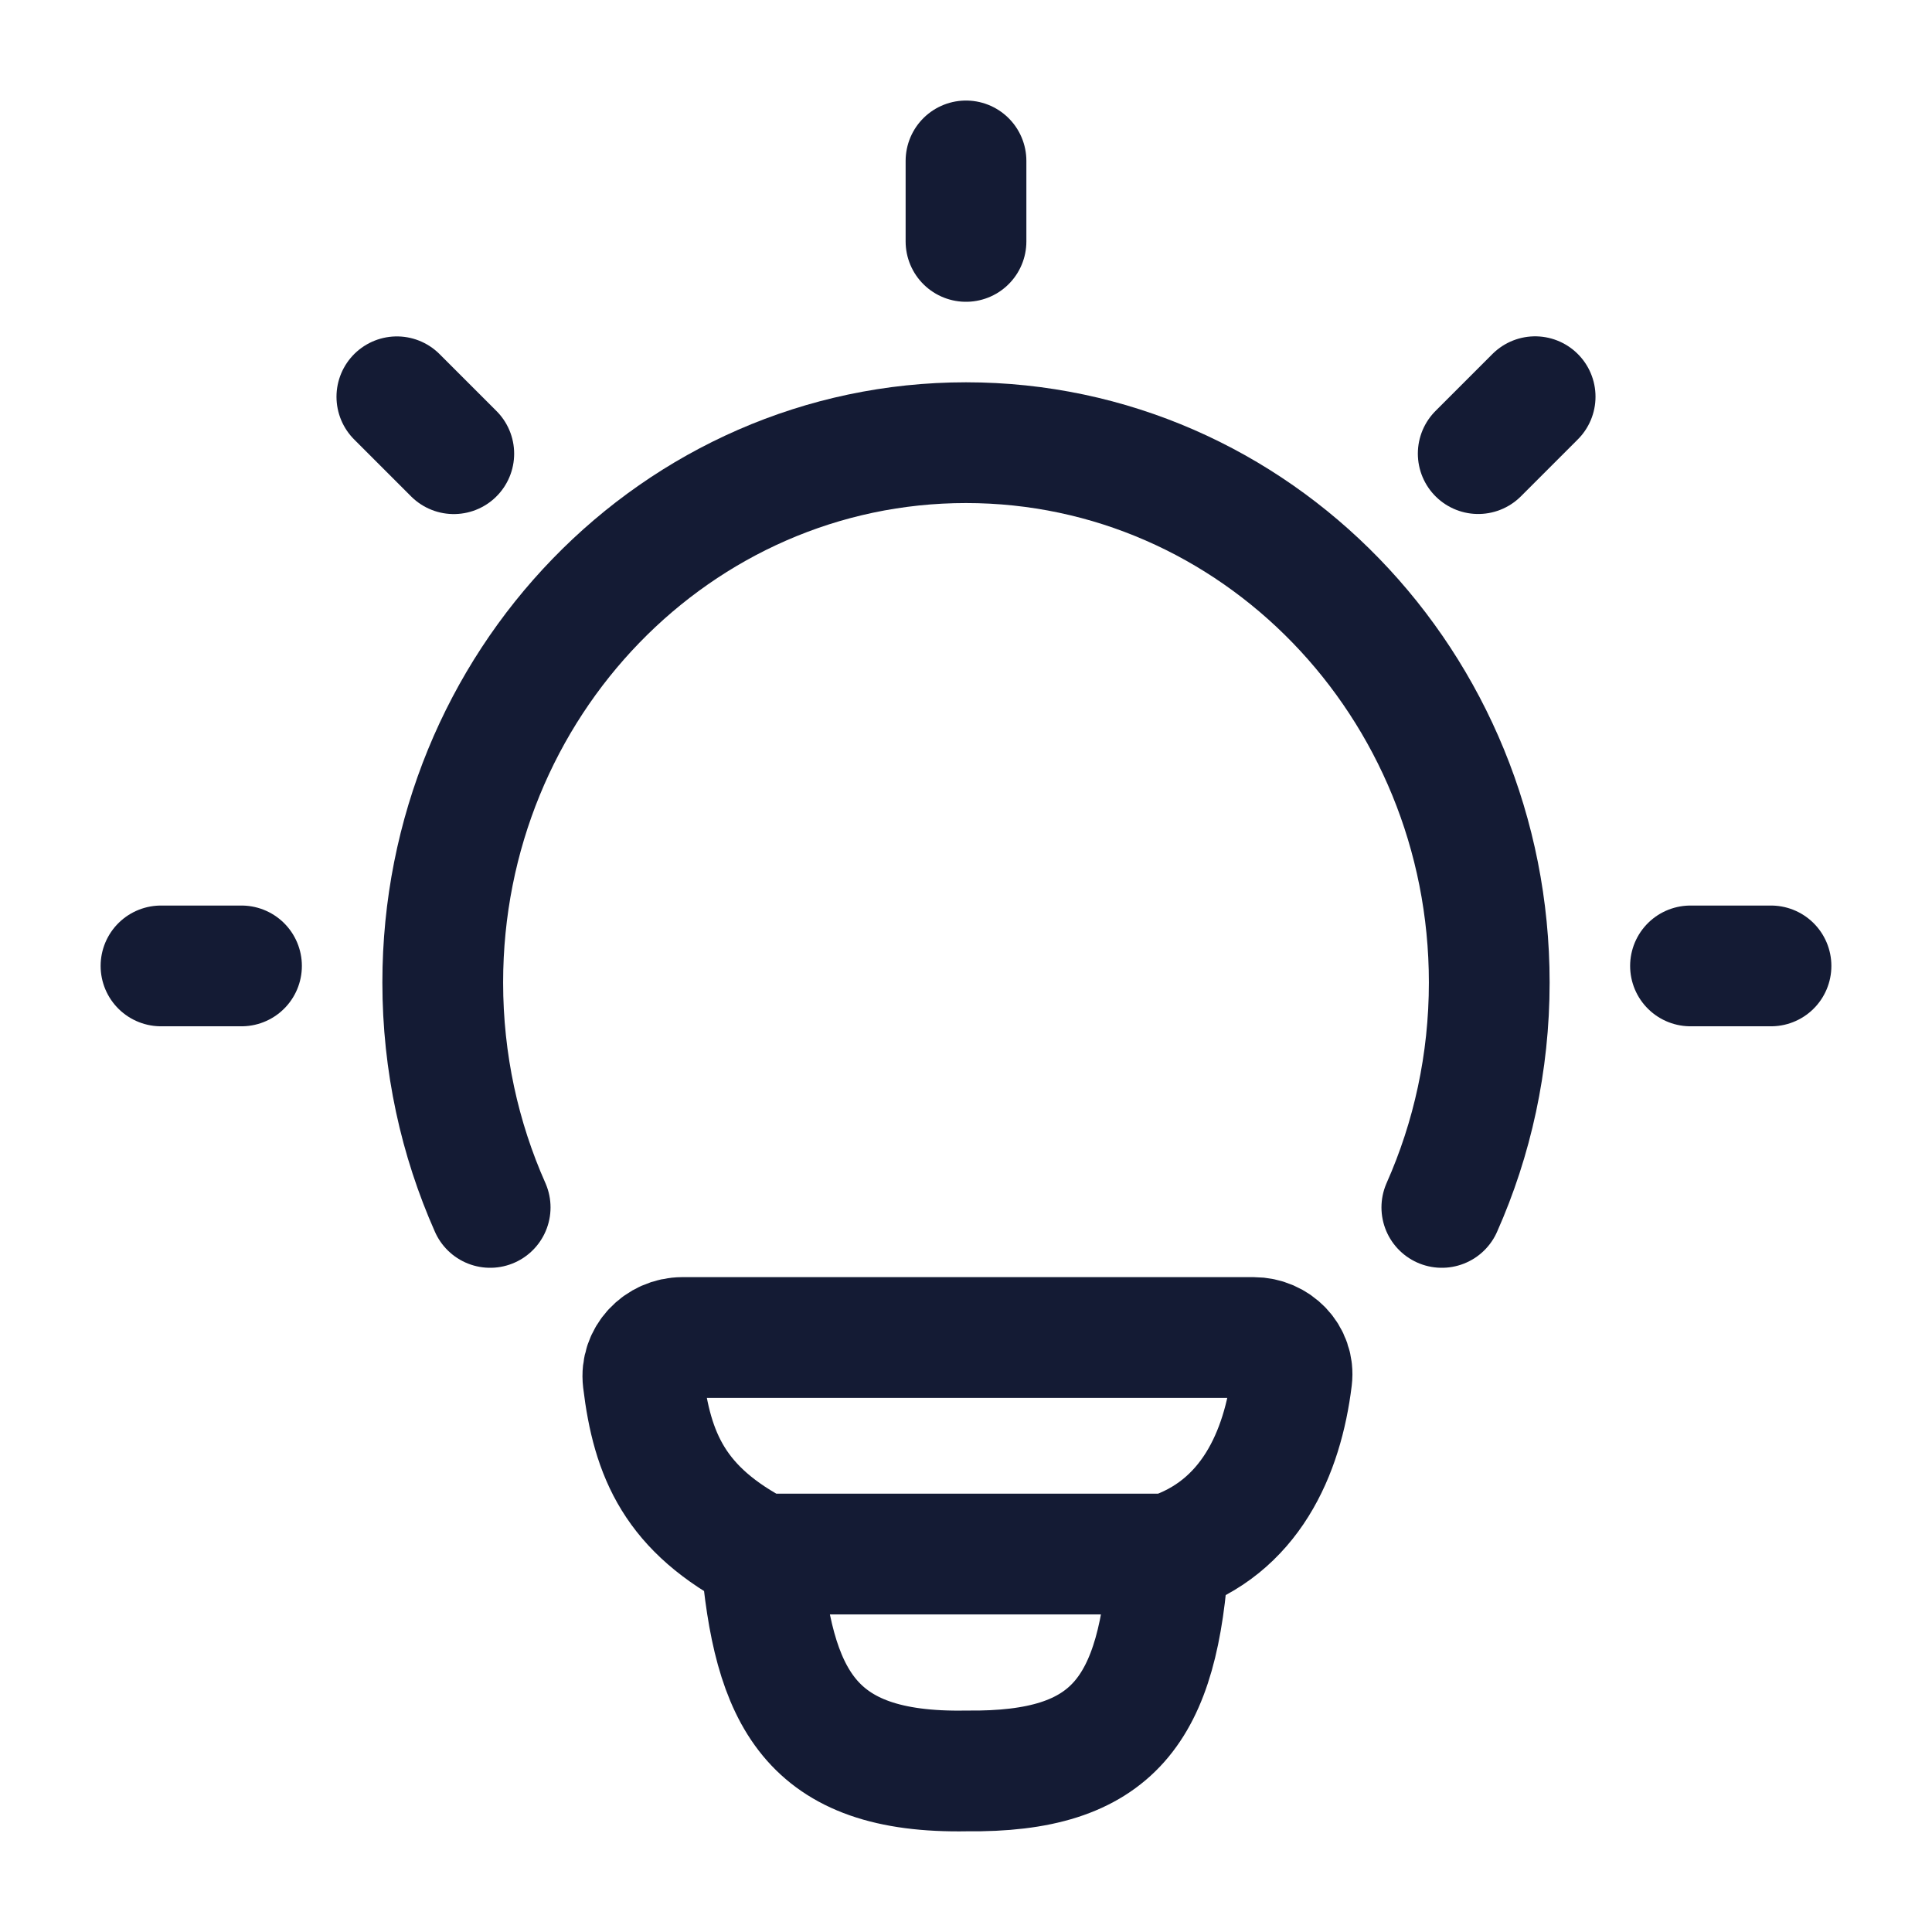 <svg viewBox="0 0 24 24" fill="none" xmlns="http://www.w3.org/2000/svg">
<path d="M6.089 14.999C5.711 14.148 5.5 13.202 5.5 12.205C5.5 8.501 8.41 5.499 12 5.499C15.59 5.499 18.5 8.501 18.5 12.205C18.5 13.202 18.289 14.148 17.911 14.999" stroke="#141B34" stroke-width="1.5" stroke-linecap="round"/>
<path d="M12 1.999V2.999" stroke="#141B34" stroke-width="1.5" stroke-linecap="round" stroke-linejoin="round"/>
<path d="M22 11.999H21" stroke="#141B34" stroke-width="1.5" stroke-linecap="round" stroke-linejoin="round"/>
<path d="M3 11.999H2" stroke="#141B34" stroke-width="1.5" stroke-linecap="round" stroke-linejoin="round"/>
<path d="M19.07 4.928L18.363 5.635" stroke="#141B34" stroke-width="1.5" stroke-linecap="round" stroke-linejoin="round"/>
<path d="M5.637 5.636L4.93 4.929" stroke="#141B34" stroke-width="1.5" stroke-linecap="round" stroke-linejoin="round"/>
<path d="M14.517 19.305C15.527 18.979 15.933 18.054 16.047 17.124C16.081 16.846 15.852 16.615 15.572 16.615L8.477 16.615C8.187 16.616 7.955 16.861 7.989 17.149C8.101 18.077 8.383 18.755 9.453 19.305M14.517 19.305C14.517 19.305 9.63 19.305 9.453 19.305M14.517 19.305C14.396 21.25 13.834 22.021 12.007 21.999C10.053 22.035 9.603 21.083 9.453 19.305" stroke="#141B34" stroke-width="1.5" stroke-linecap="round" stroke-linejoin="round"/>
</svg>
